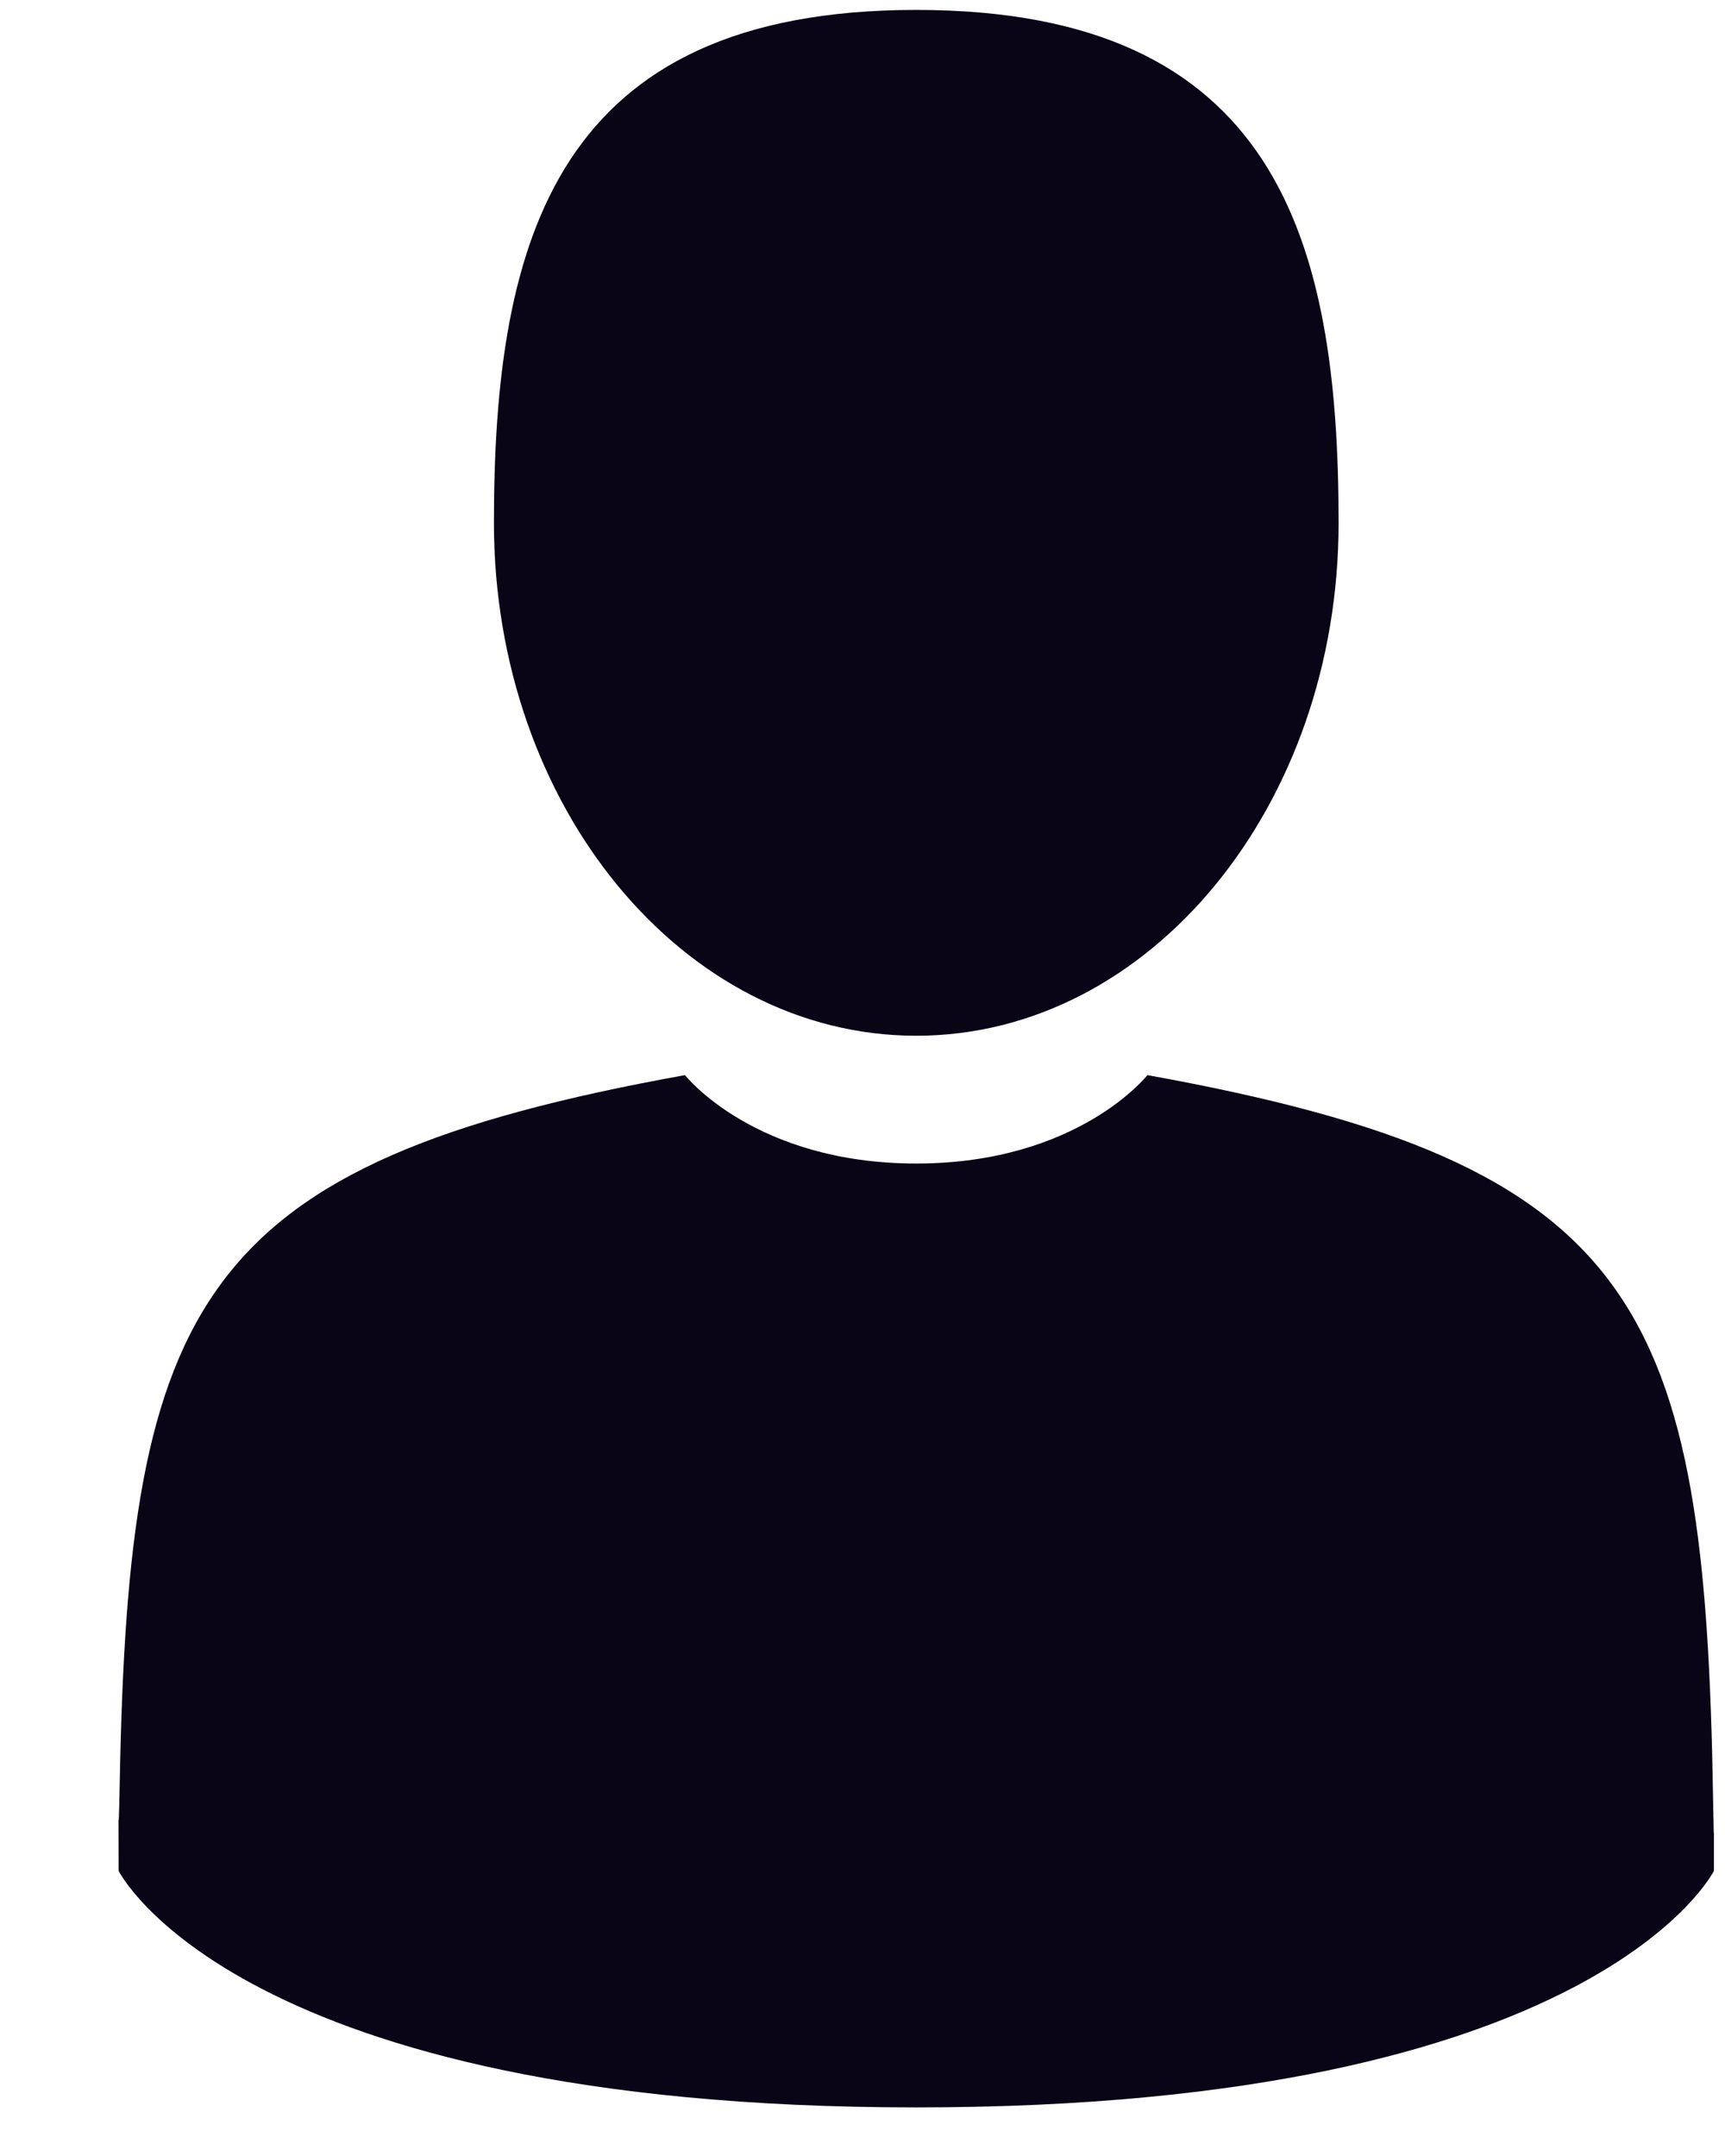 <svg width="12" height="15" viewBox="0 0 12 15" fill="none" xmlns="http://www.w3.org/2000/svg">
<path d="M6.374 7.206C7.996 7.206 9.312 5.608 9.312 3.637C9.312 1.666 8.88 0.069 6.374 0.069C3.868 0.069 3.436 1.666 3.436 3.637C3.436 5.608 4.751 7.206 6.374 7.206Z" fill="#090416"/>
<path d="M11.922 12.749C11.924 12.716 11.922 12.52 11.922 12.749V12.749Z" fill="#090416"/>
<path d="M11.917 12.511C11.862 9.077 11.414 8.099 7.982 7.48C7.982 7.48 7.499 8.095 6.374 8.095C5.248 8.095 4.765 7.48 4.765 7.48C1.371 8.092 0.895 9.056 0.833 12.399C0.828 12.672 0.825 12.687 0.824 12.655C0.824 12.714 0.825 12.824 0.825 13.016C0.825 13.016 1.642 14.662 6.374 14.662C11.106 14.662 11.923 13.016 11.923 13.016C11.923 12.893 11.923 12.807 11.923 12.749C11.922 12.768 11.92 12.73 11.917 12.511Z" fill="#090416"/>
</svg>
